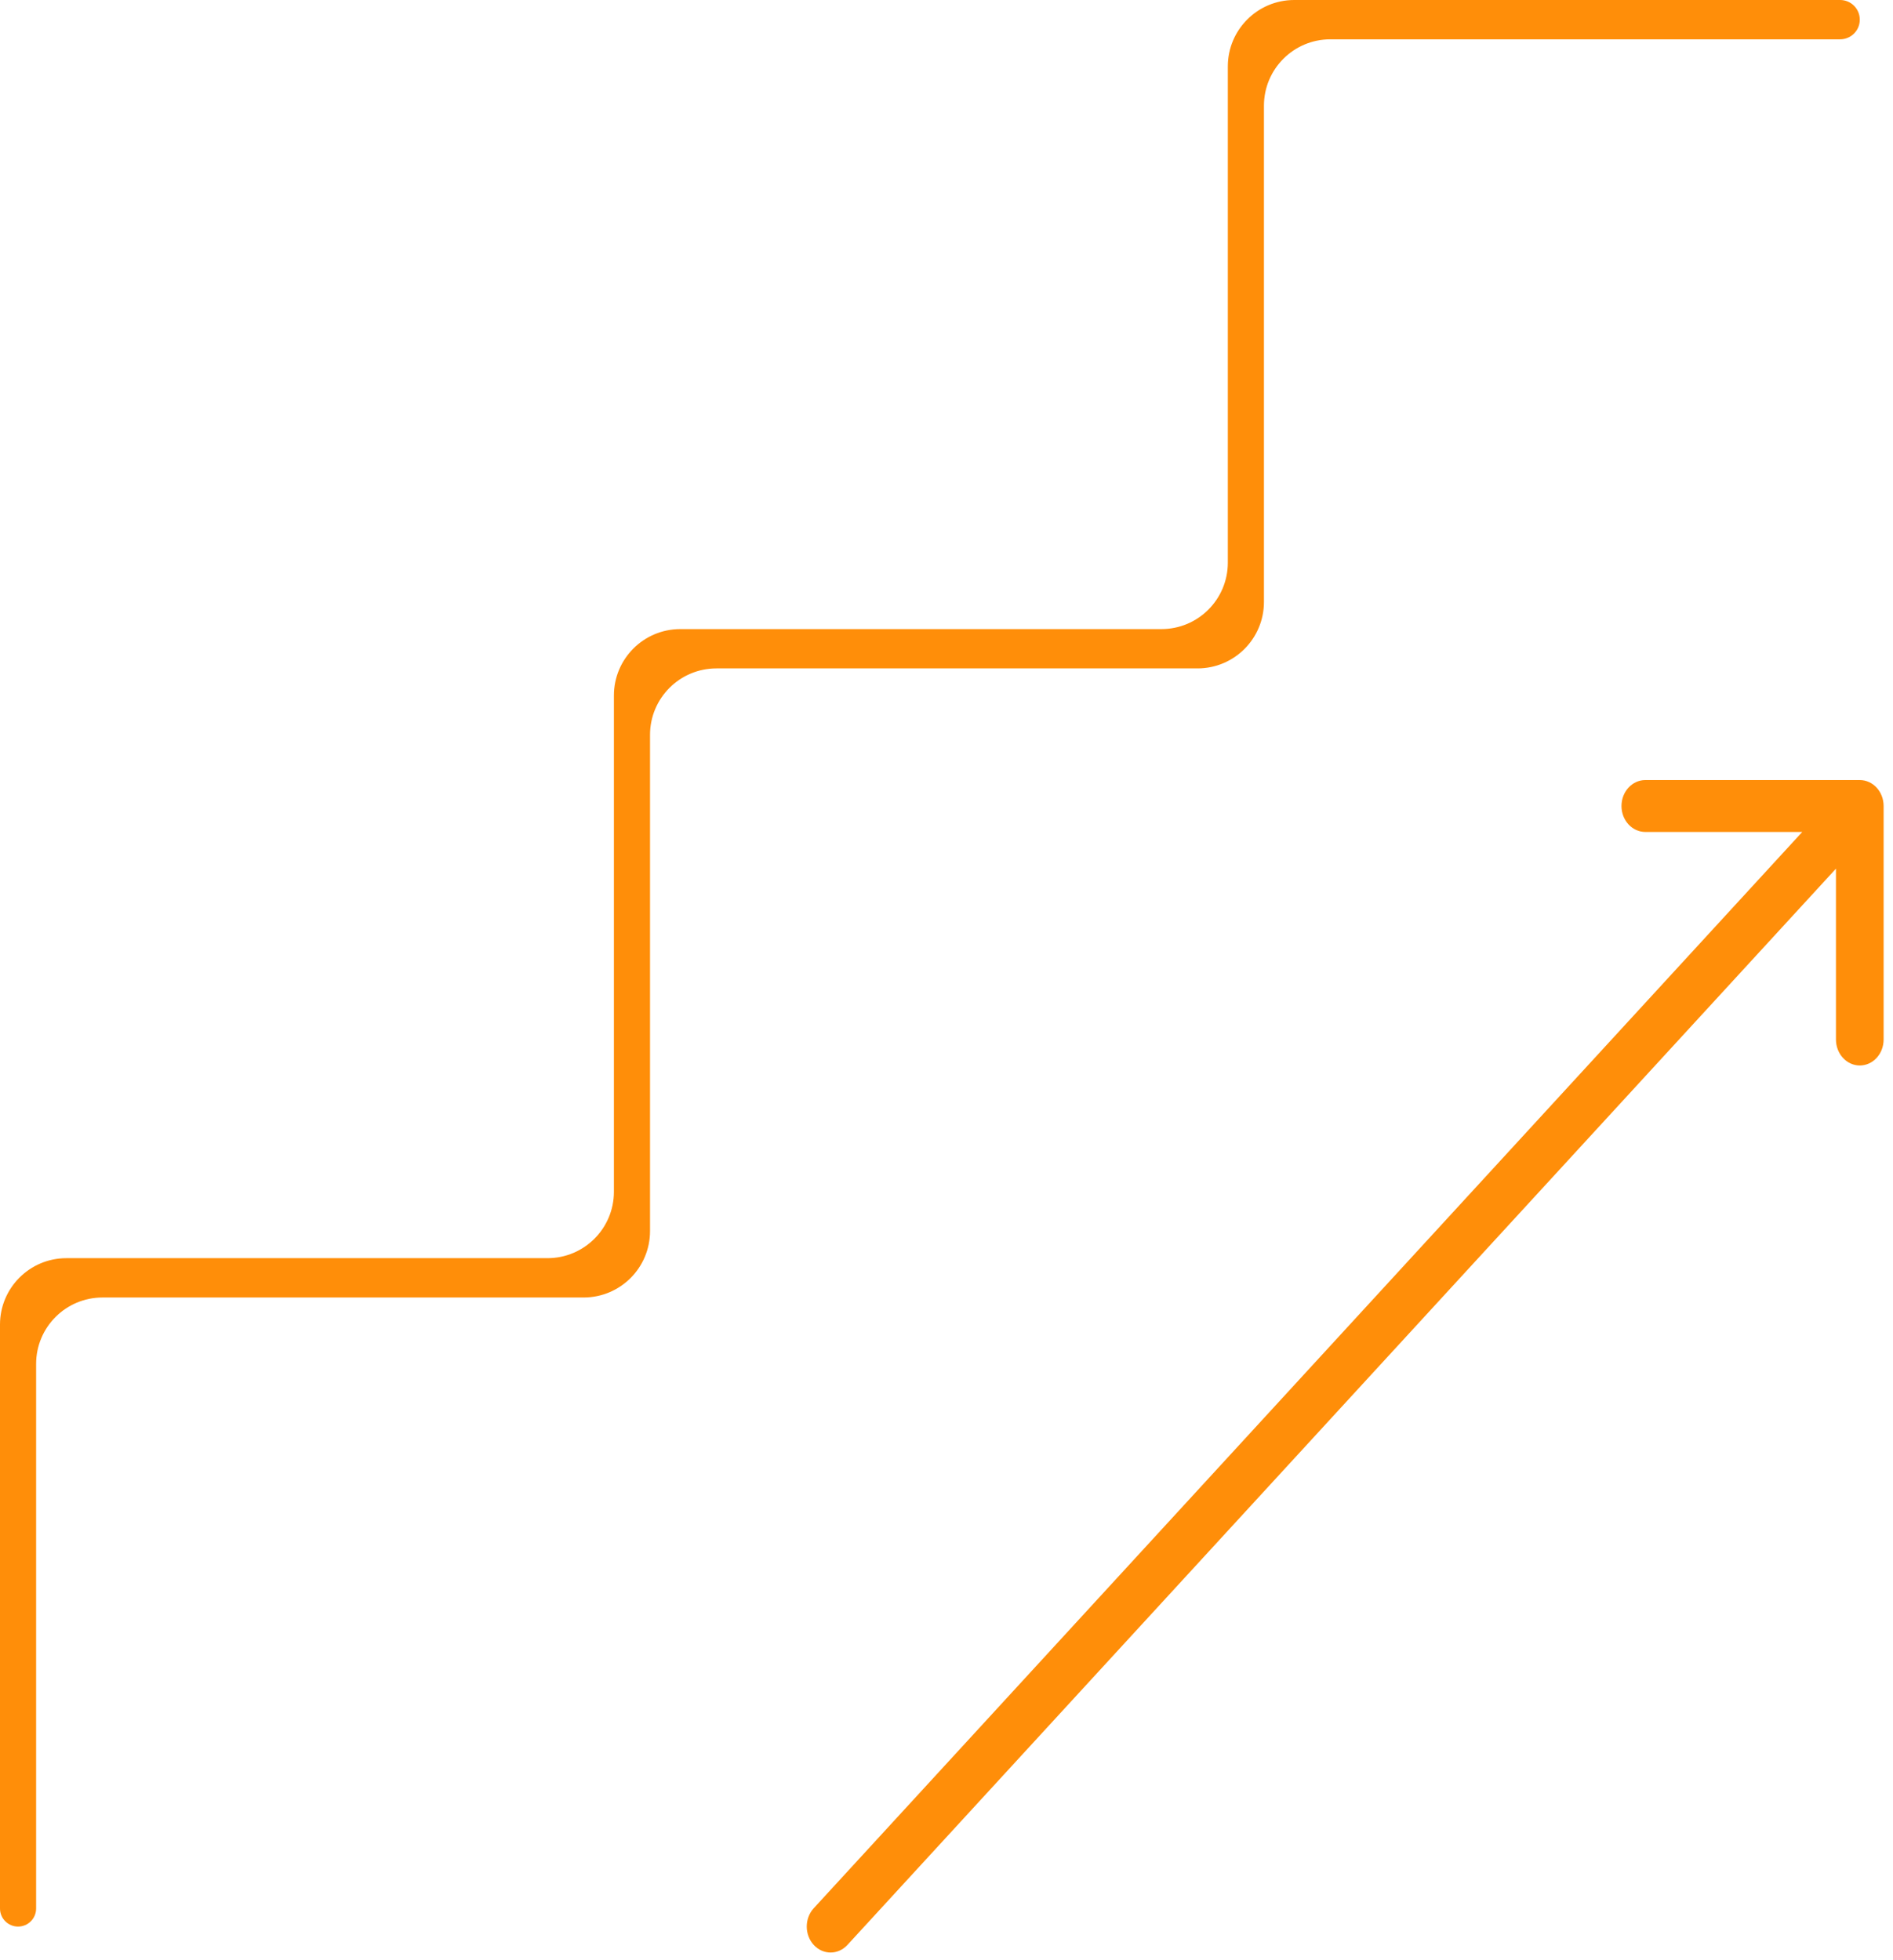 <svg width="114" height="118" viewBox="0 0 114 118" fill="none" xmlns="http://www.w3.org/2000/svg">
<path d="M49.005 114.895C48.444 115.505 48.444 116.495 49.005 117.105C49.565 117.715 50.474 117.715 51.034 117.105L49.005 114.895ZM113.435 48.531C113.435 47.668 112.793 46.968 112 46.968L99.084 46.968C98.291 46.968 97.649 47.668 97.649 48.531C97.649 49.393 98.291 50.093 99.084 50.093L110.565 50.093L110.565 62.59C110.565 63.453 111.208 64.153 112 64.153C112.793 64.153 113.435 63.453 113.435 62.59L113.435 48.531ZM51.034 117.105L113.015 49.635L110.985 47.426L49.005 114.895L51.034 117.105Z" fill="#FF8E09"/>
<path d="M80.117 2.367C77.907 2.367 76.117 4.158 76.117 6.367V36.245C76.117 38.454 74.326 40.245 72.117 40.245H43.146C40.937 40.245 39.146 42.036 39.146 44.245V74.123C39.146 76.332 37.355 78.123 35.146 78.123H6.175C3.966 78.123 2.175 79.913 2.175 82.123L2.175 114.913C2.175 115.513 1.688 116 1.087 116C0.487 116 0 115.513 0 114.913V79.755C0 77.546 1.791 75.755 4 75.755H32.971C35.18 75.755 36.971 73.964 36.971 71.755V41.878C36.971 39.668 38.762 37.878 40.971 37.878H69.942C72.151 37.878 73.942 36.087 73.942 33.878V4C73.942 1.791 75.733 0 77.942 0H110.816C111.47 0 112 0.53 112 1.184C112 1.837 111.47 2.367 110.816 2.367H80.117Z" fill="#FF8E09"/>
</svg>
